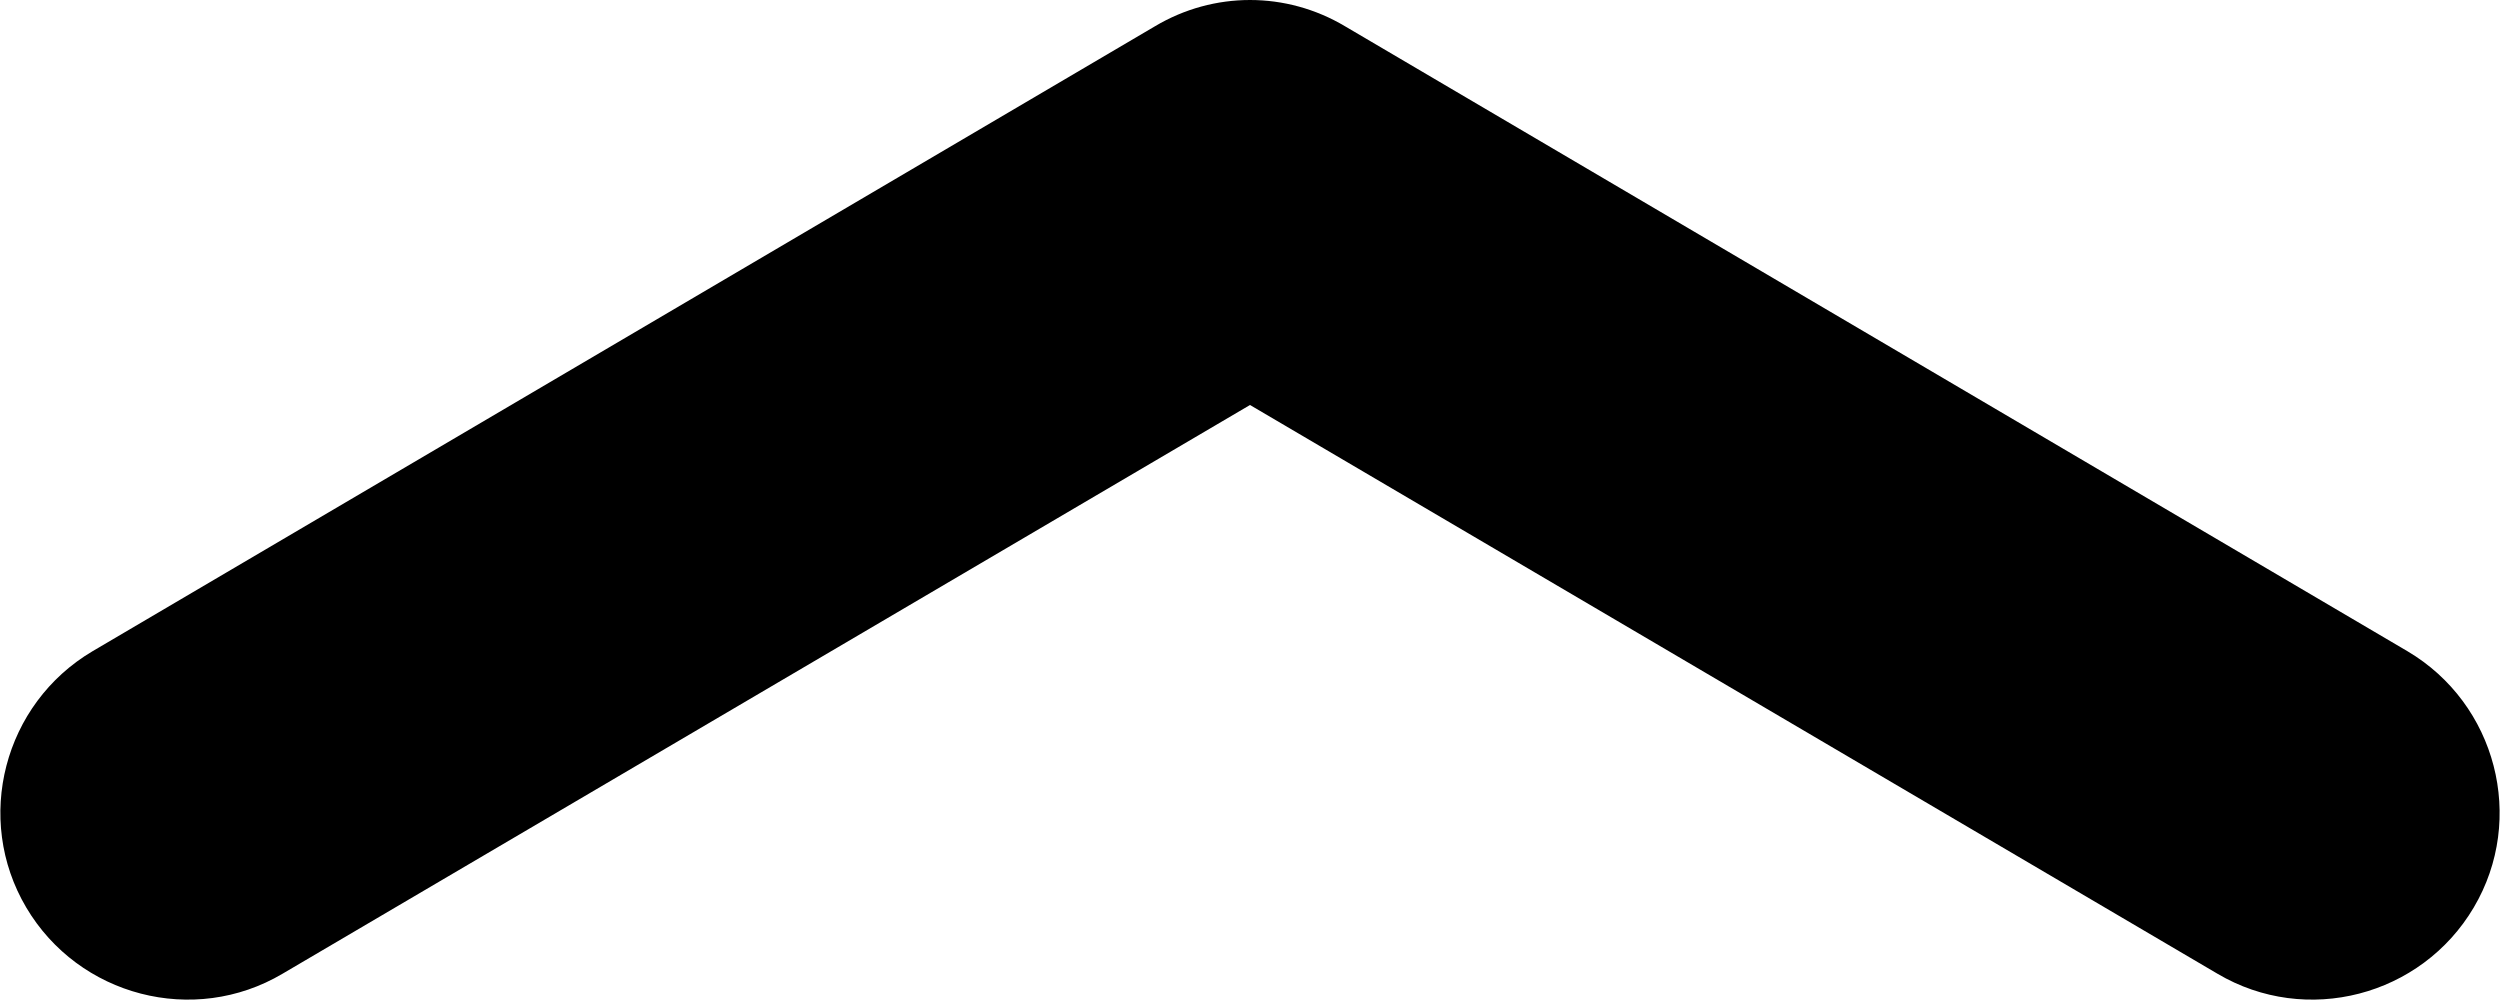 <?xml version="1.0" encoding="utf-8"?>
<!-- Generator: Adobe Illustrator 22.0.1, SVG Export Plug-In . SVG Version: 6.00 Build 0)  -->
<svg version="1.1" id="Layer_1" xmlns="http://www.w3.org/2000/svg" xmlns:xlink="http://www.w3.org/1999/xlink" x="0px" y="0px"
	 width="20px" height="8px" viewBox="0 0 20 8" enable-background="new 0 0 20 8" xml:space="preserve">
<path d="M2.26,7.79C1.55,8.21,0.63,7.97,0.21,7.26c-0.42-0.71-0.18-1.63,0.53-2.05l8.5-5c0.47-0.28,1.05-0.28,1.52,0l8.5,5
	c0.71,0.42,0.95,1.34,0.53,2.05c-0.42,0.71-1.34,0.95-2.05,0.53L10,3.24L2.26,7.79z M2.26,7.79C1.55,8.21,0.63,7.97,0.21,7.26
	c-0.42-0.71-0.18-1.63,0.53-2.05l8.5-5c0.47-0.28,1.05-0.28,1.52,0l8.5,5c0.71,0.42,0.95,1.34,0.53,2.05
	c-0.42,0.71-1.34,0.95-2.05,0.53L10,3.24L2.26,7.79z"/>
</svg>
